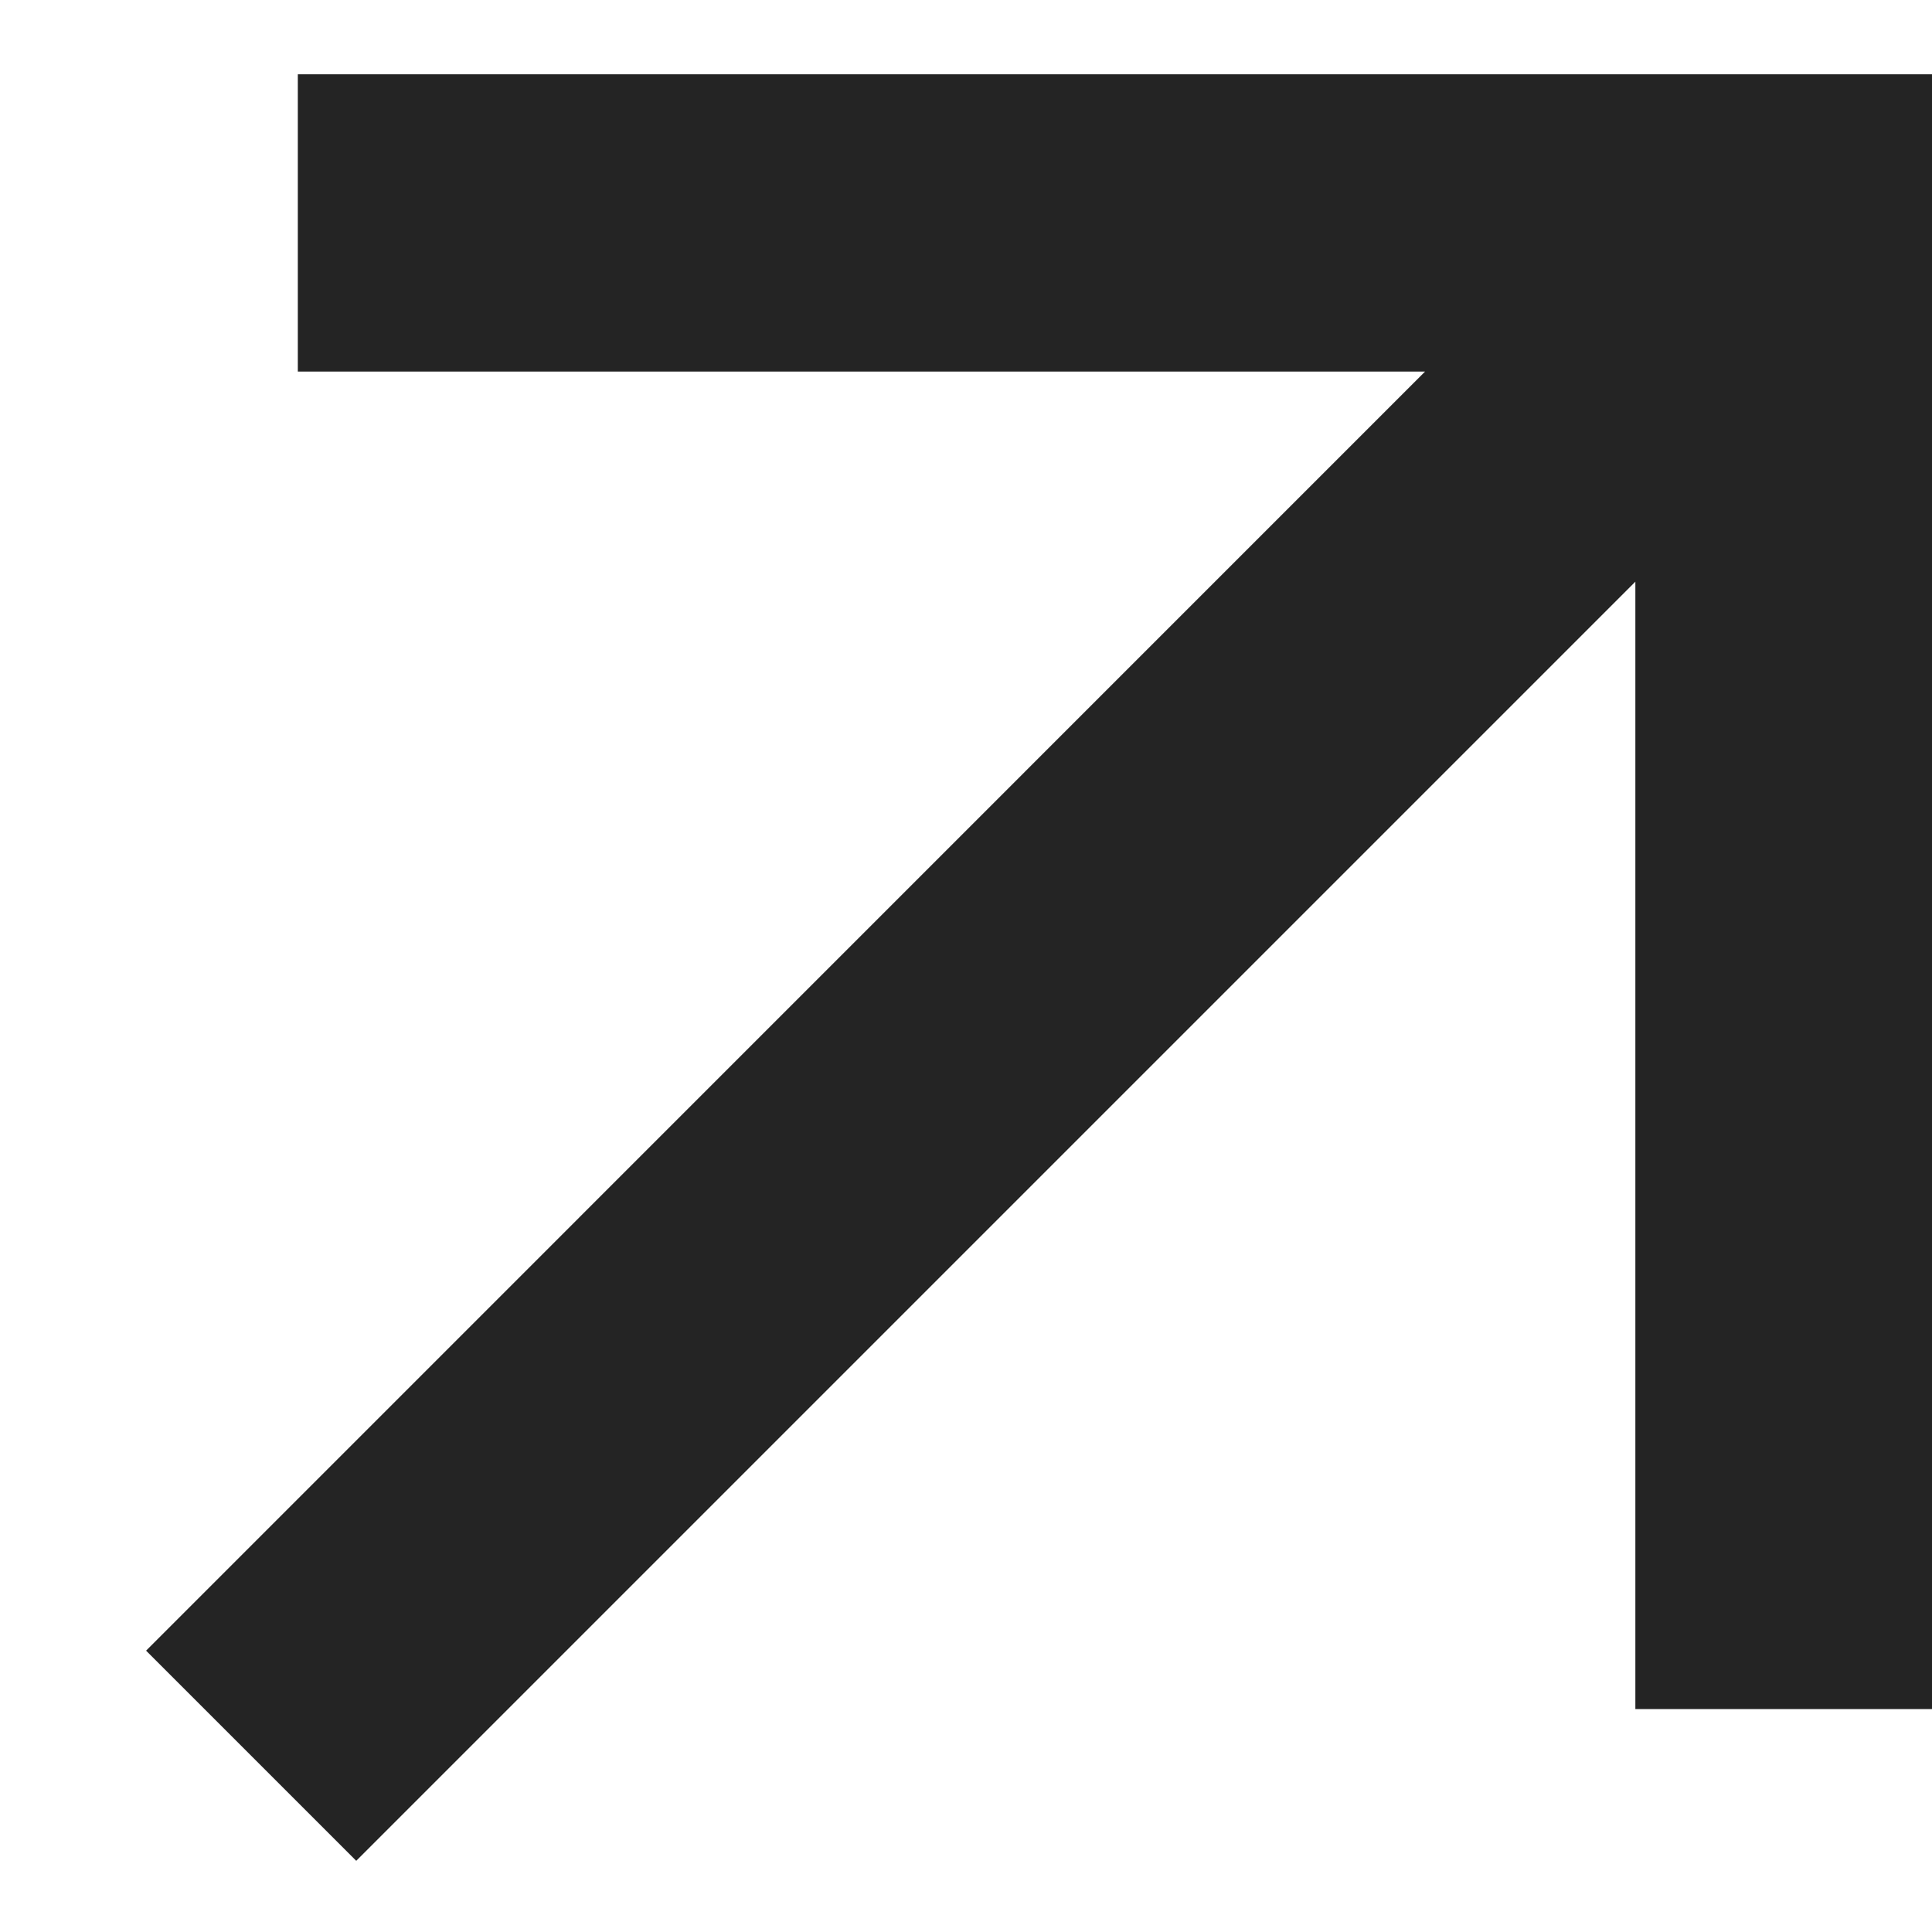 <svg width="13" height="13" viewBox="0 0 13 13" fill="none" xmlns="http://www.w3.org/2000/svg">
<path d="M11.004 3.914L2.397 12.521L0.983 11.107L9.589 2.5H2.004V0.5H13.004V11.5H11.004V3.914Z" fill="#242424"/>
</svg>
